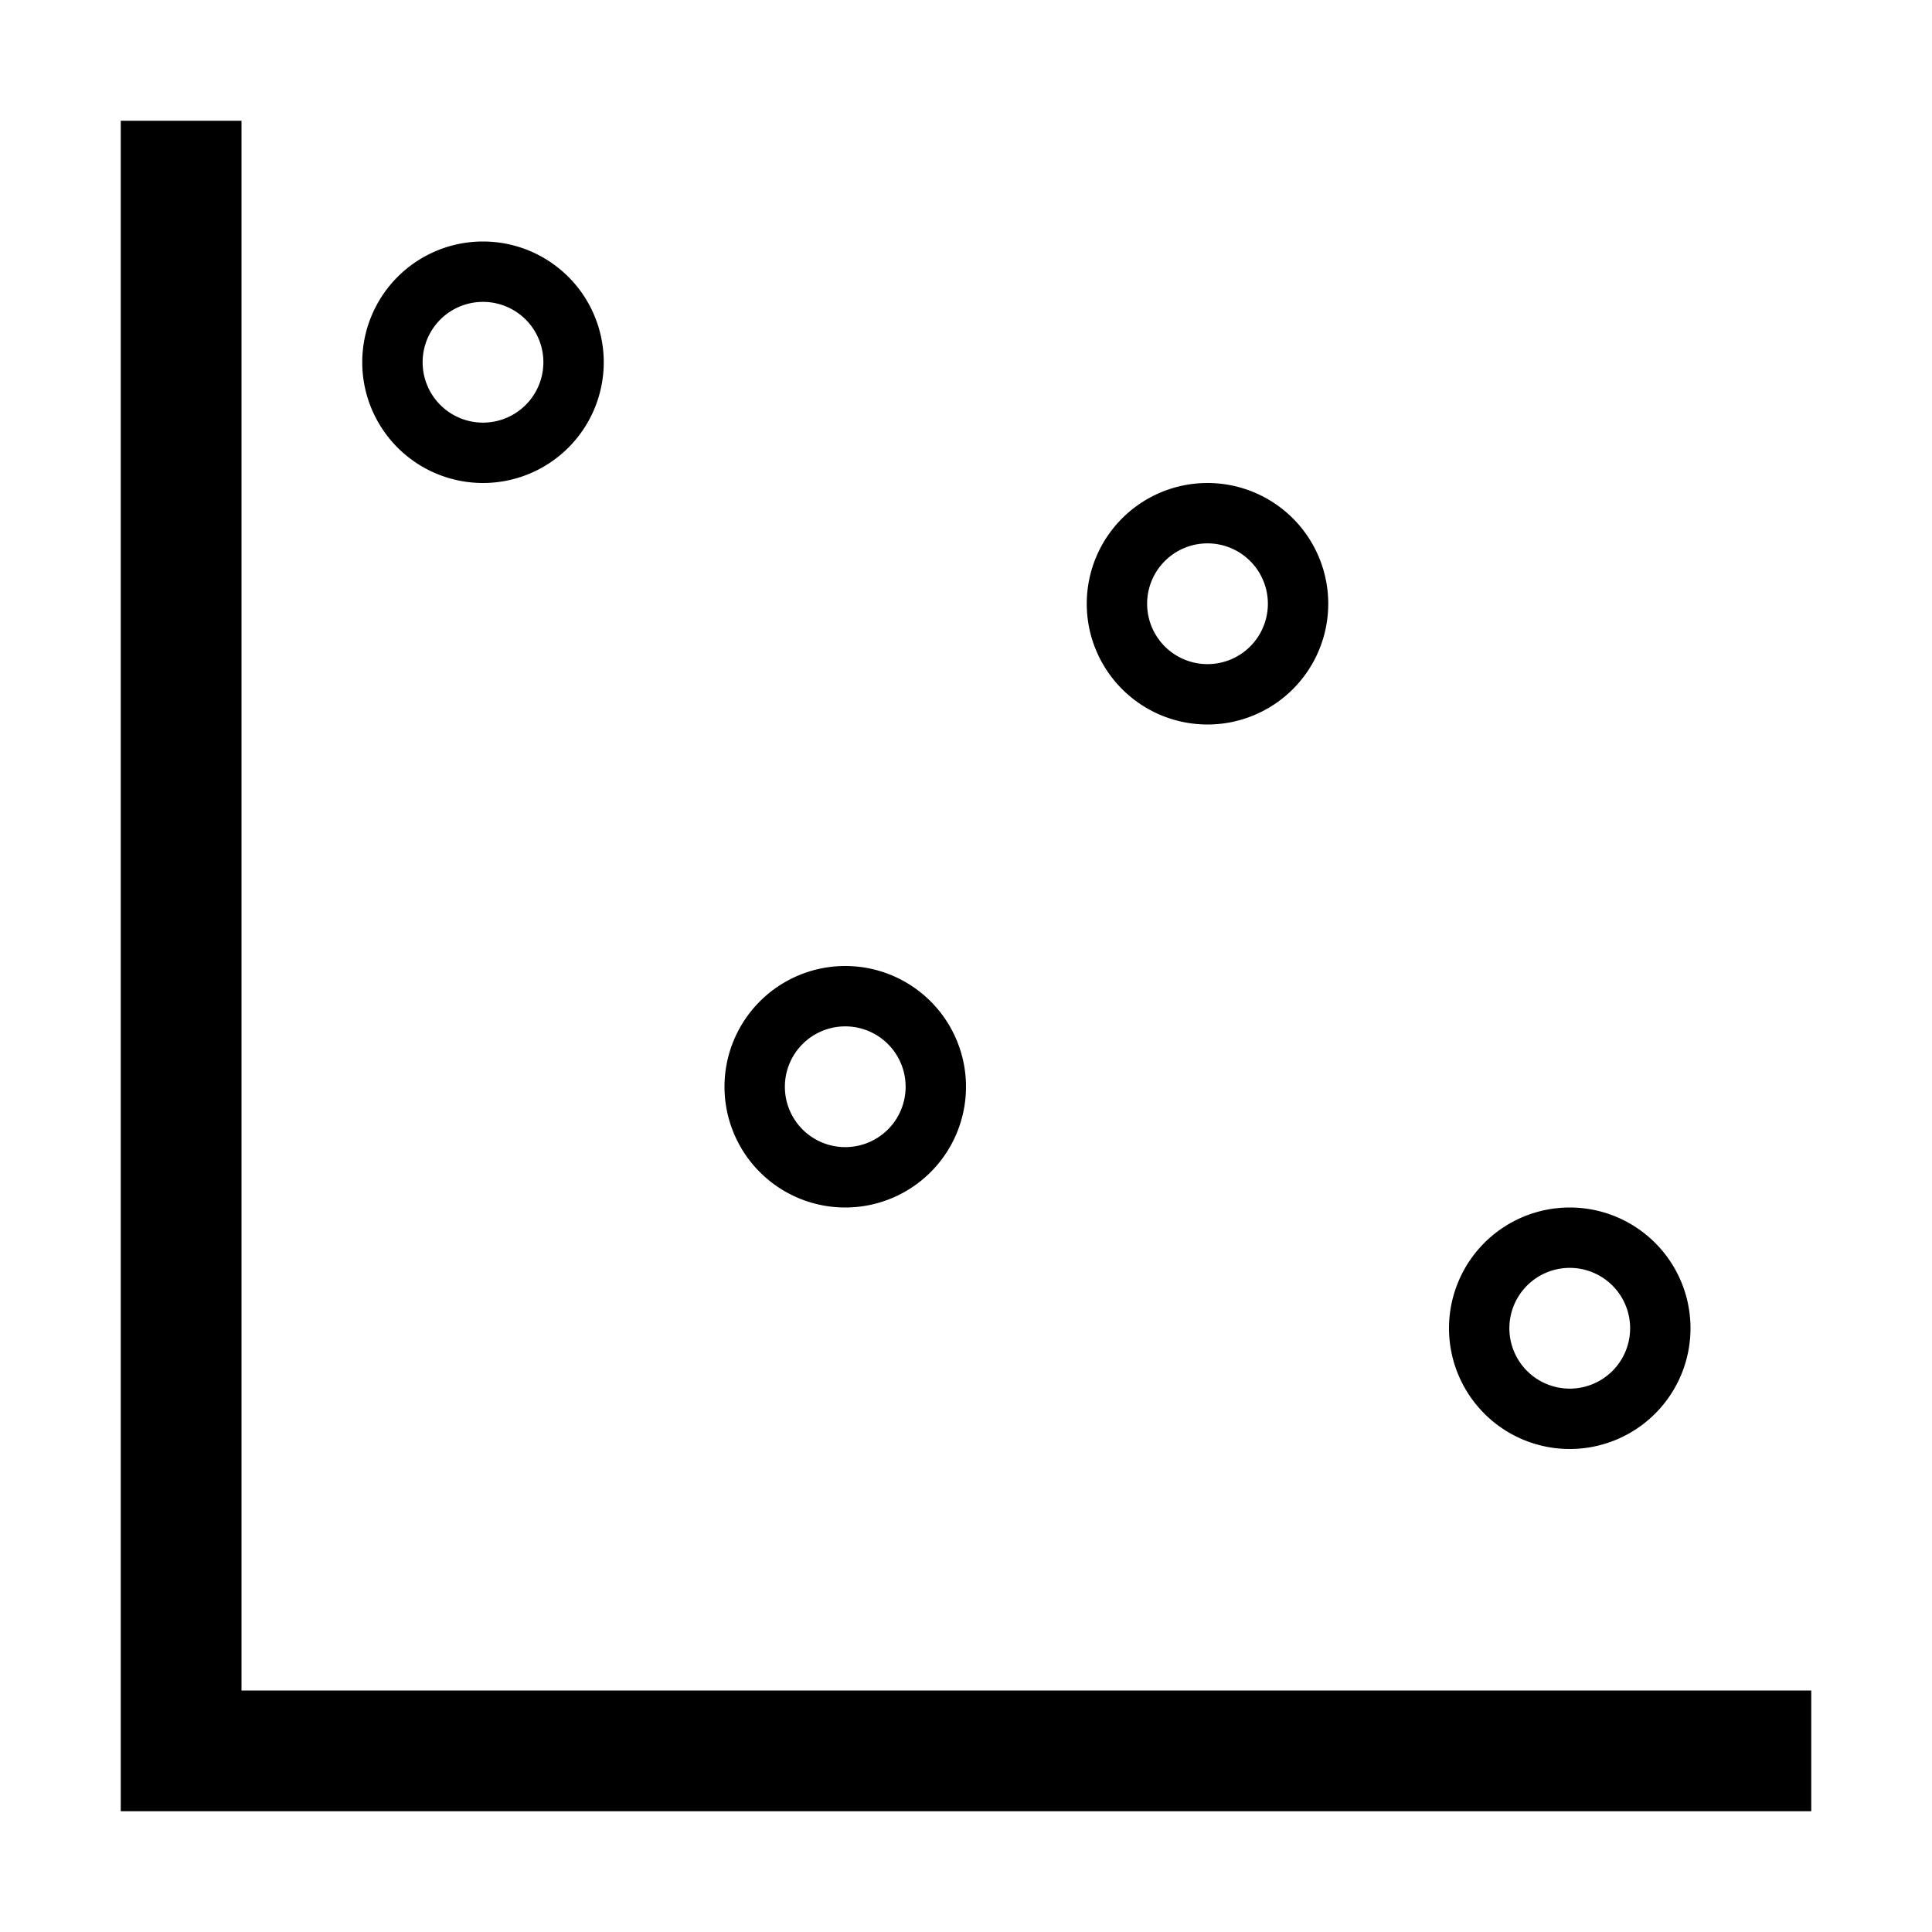 <svg xmlns="http://www.w3.org/2000/svg" viewBox="0 0 512 512"><title>scatter</title><g id="scatter"><path d="M480,448v32H32V32H64V448ZM160,96a32,32,0,1,1-32-32A32,32,0,0,1,160,96Zm-16,0a16,16,0,1,0-16,16A16,16,0,0,0,144,96ZM256,288a32,32,0,1,1-32-32A32,32,0,0,1,256,288Zm-16,0a16,16,0,1,0-16,16A16,16,0,0,0,240,288ZM352,160a32,32,0,1,1-32-32A32,32,0,0,1,352,160Zm-16,0a16,16,0,1,0-16,16A16,16,0,0,0,336,160ZM448,352a32,32,0,1,1-32-32A32,32,0,0,1,448,352Zm-16,0a16,16,0,1,0-16,16A16,16,0,0,0,432,352Z"/></g></svg>